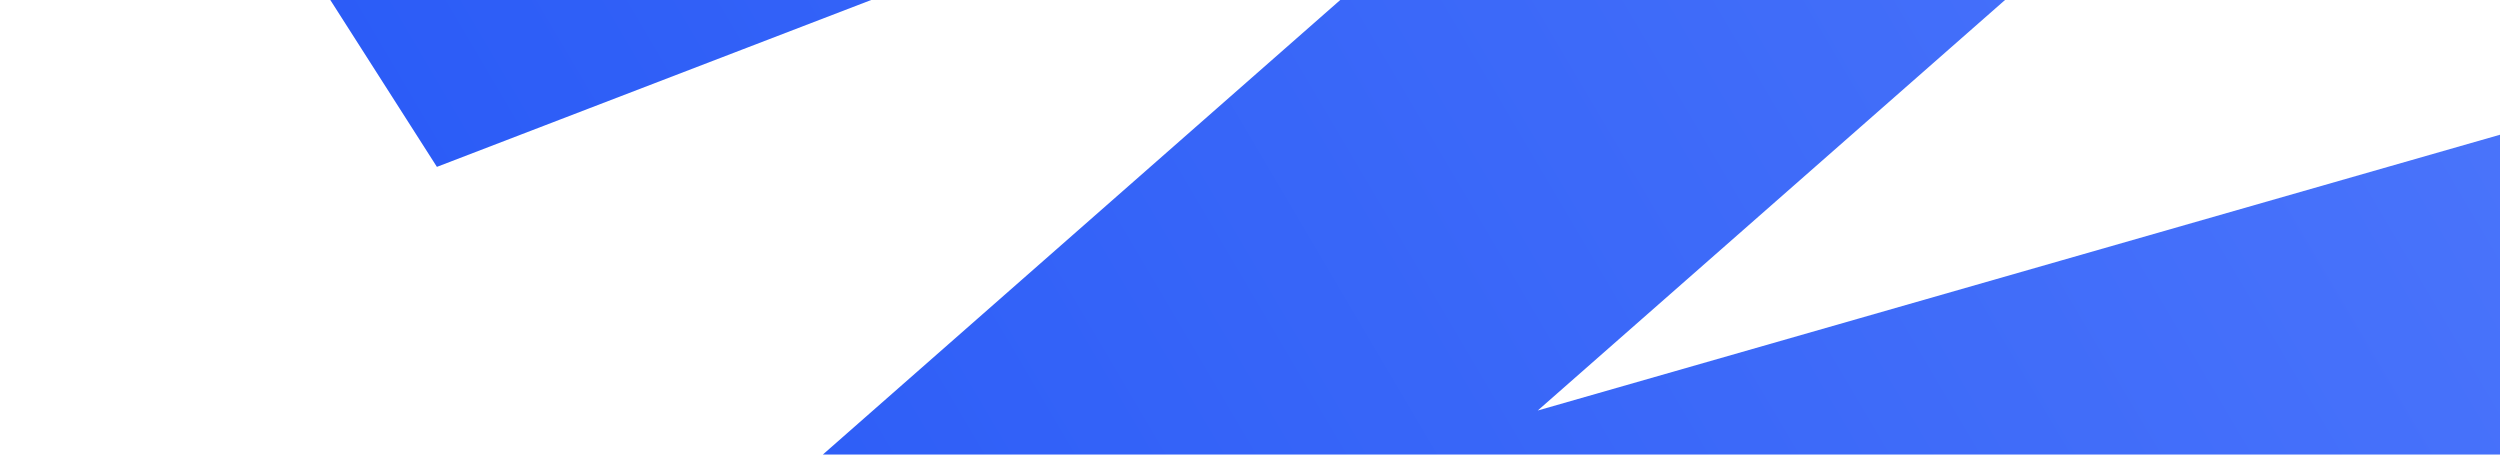 <svg width="286" height="52" viewBox="0 0 286 52" fill="none" xmlns="http://www.w3.org/2000/svg">
<path d="M114.341 -234L21 -101.14L243.792 -201.029L40.981 -4.338L317.009 -110.398L75.378 101.885L327 29.771L189.414 174" stroke="url(#paint0_linear_1_813)" stroke-width="50.194" stroke-miterlimit="1.155"/>
<defs>
<linearGradient id="paint0_linear_1_813" x1="349.344" y1="-398.704" x2="-96.488" y2="-136.124" gradientUnits="userSpaceOnUse">
<stop stop-color="#6F91FF"/>
<stop offset="1" stop-color="#2557F6"/>
</linearGradient>
</defs>
</svg>
